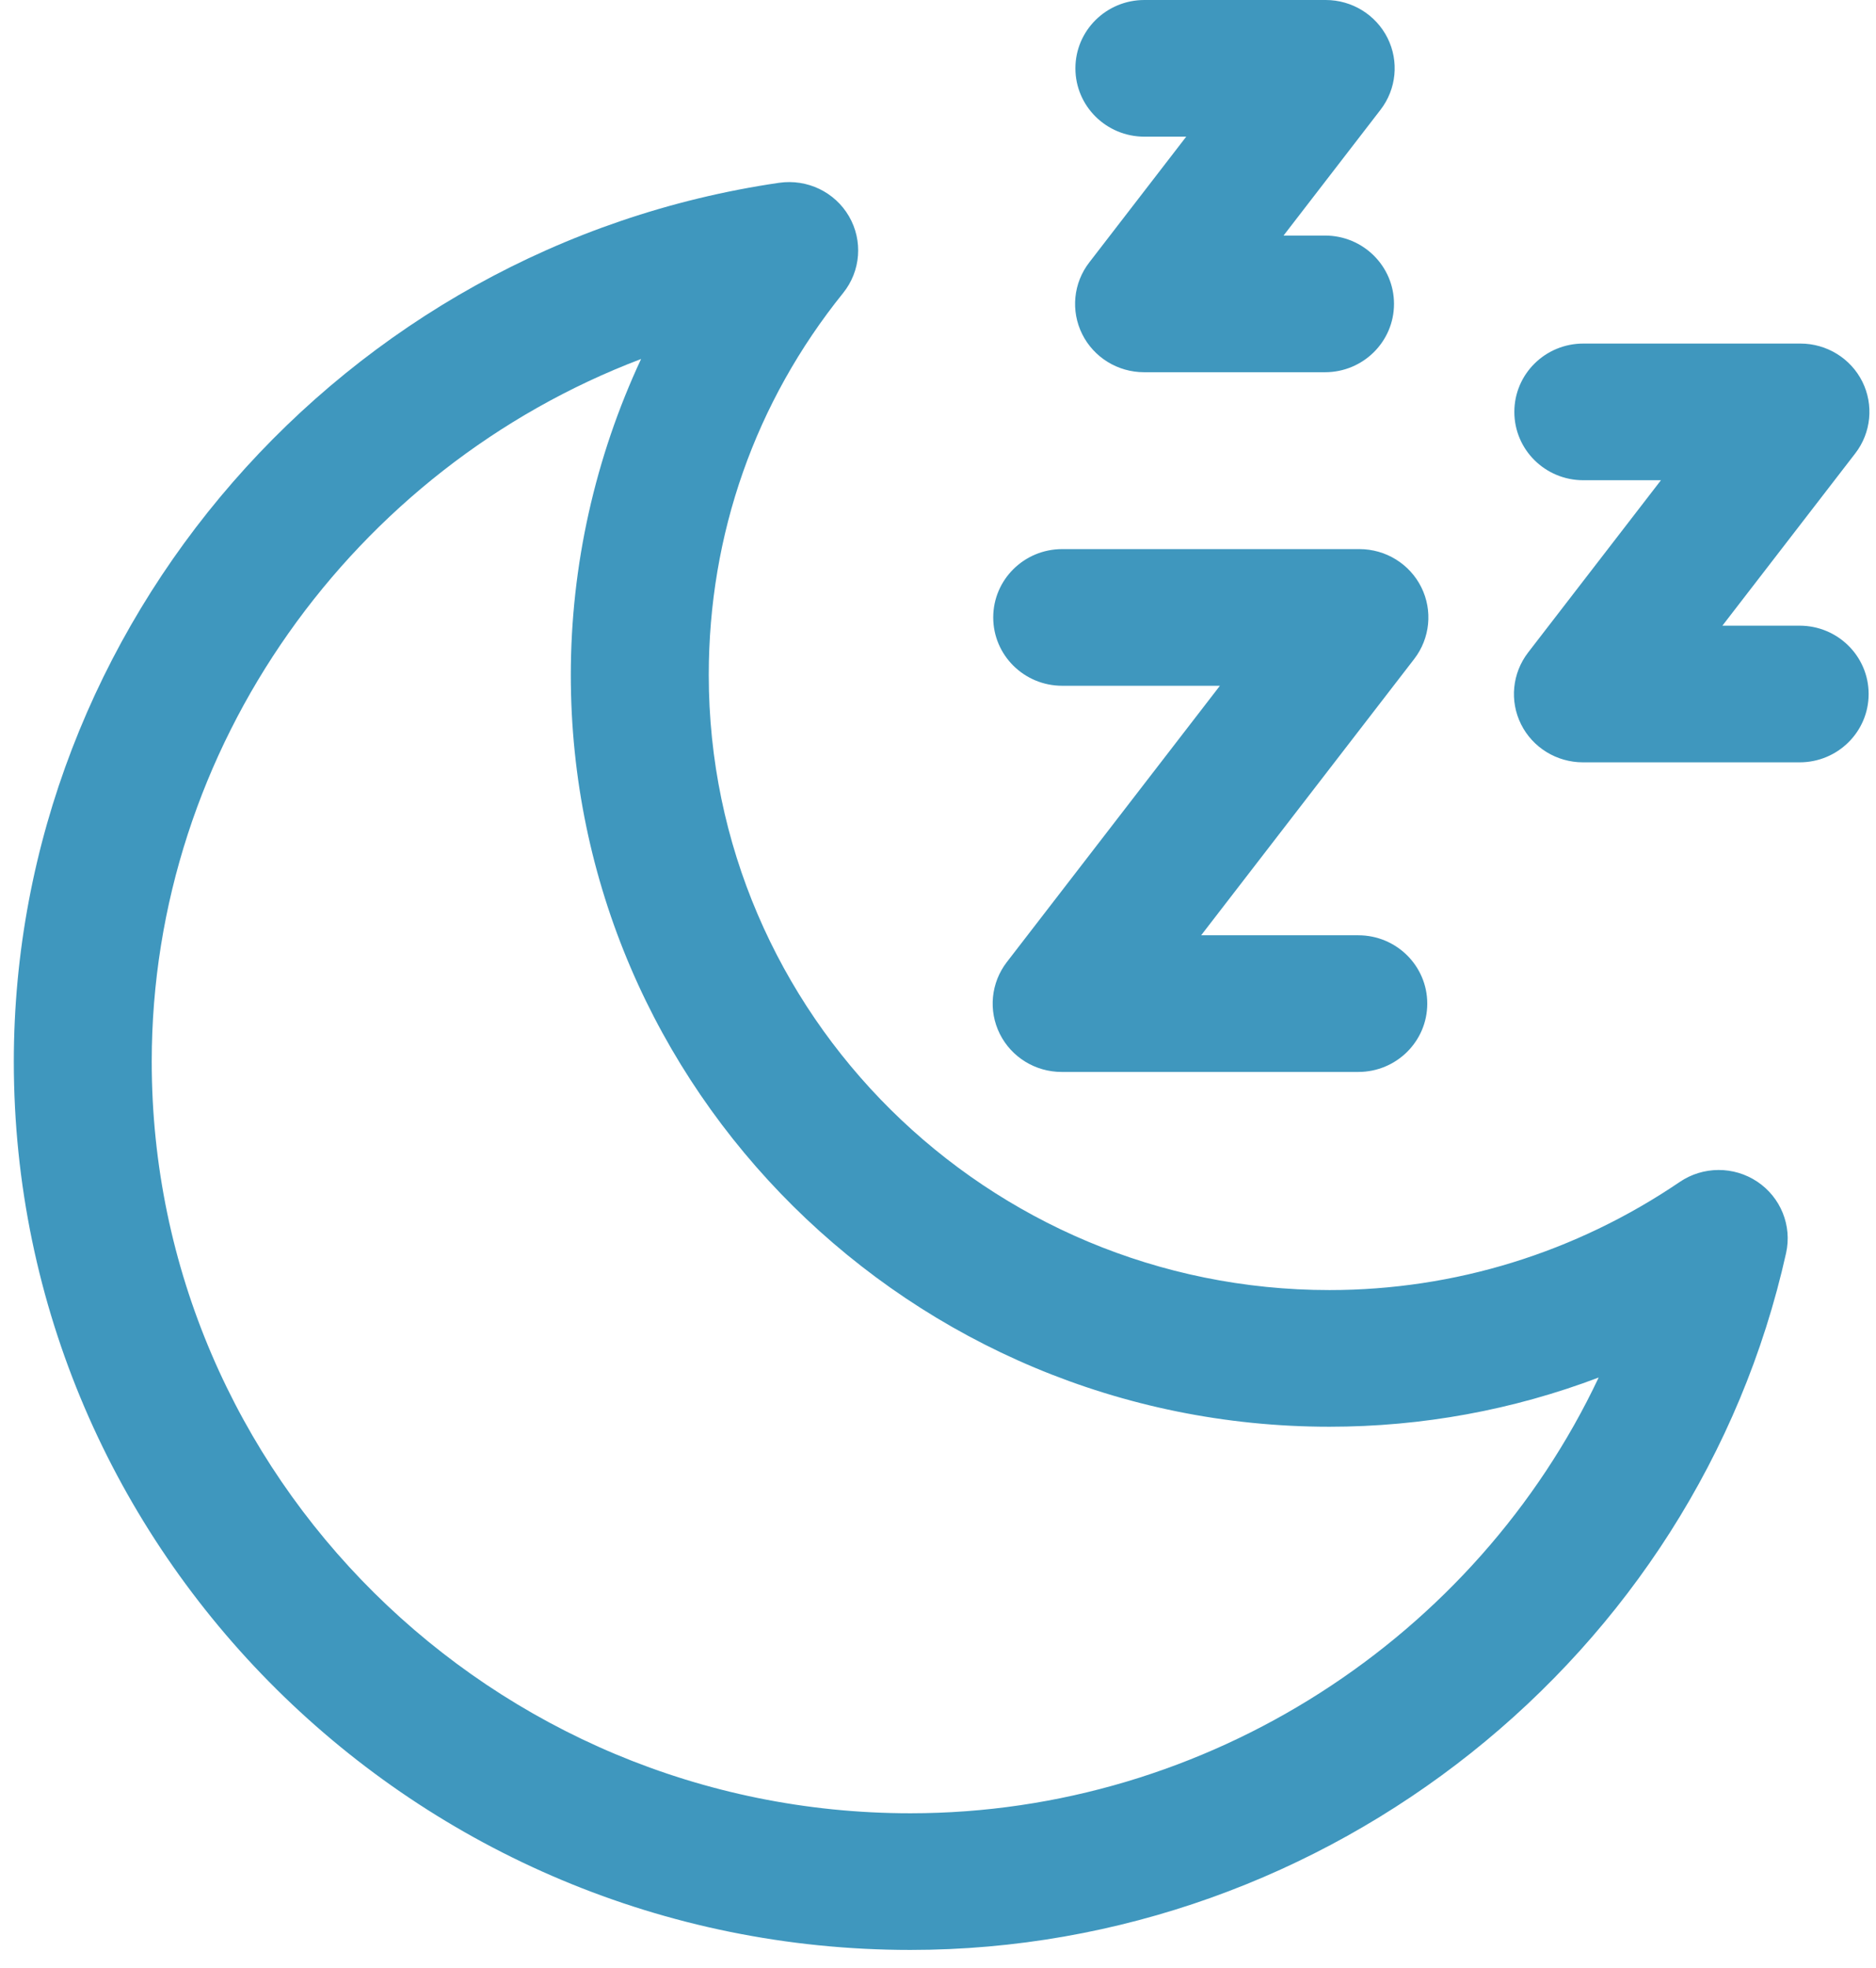 <?xml version="1.0" encoding="UTF-8"?>
<svg width="41px" height="43px" viewBox="0 0 41 43" version="1.1" xmlns="http://www.w3.org/2000/svg" xmlns:xlink="http://www.w3.org/1999/xlink">
    <!-- Generator: Sketch 50.2 (55047) - http://www.bohemiancoding.com/sketch -->
    <title>Insomnia</title>
    <desc>Created with Sketch.</desc>
    <defs></defs>
    <g id="Page-1" stroke="none" stroke-width="1" fill="none" fill-rule="evenodd">
        <g id="Recommender-treat-unselected" transform="translate(-679, -252)" fill="#3F97BE">
            <g id="Body" transform="translate(115, 140)">
                <g id="insomnia" transform="translate(484, 76)">
                    <g id="Copy" transform="translate(19, 36)">
                        <g id="Insomnia" transform="translate(61, 0)">
                            <path d="M14.011,7.844 C7.724,10.23 3.316,16.315 3.316,23.197 C3.316,32.252 10.754,39.62 19.897,39.62 C26.402,39.62 32.261,35.774 34.939,30.099 C33.068,30.808 31.082,31.174 29.056,31.174 C19.914,31.174 12.475,23.806 12.475,14.75 C12.475,12.355 13.008,9.993 14.011,7.844 M19.897,42.606 C9.092,42.606 0.302,33.899 0.302,23.197 C0.302,13.642 7.492,5.387 17.028,3.994 C17.645,3.906 18.246,4.196 18.555,4.727 C18.863,5.259 18.813,5.923 18.426,6.403 C16.505,8.787 15.49,11.673 15.49,14.75 C15.49,22.16 21.575,28.188 29.056,28.188 C31.787,28.188 34.434,27.371 36.71,25.826 C37.221,25.479 37.893,25.477 38.406,25.82 C38.918,26.162 39.168,26.781 39.035,27.379 C37.071,36.202 29.022,42.606 19.897,42.606" id="Fill-1"></path>
                            <path d="M29.686,23.422 L23.202,23.422 C22.628,23.422 22.105,23.1 21.851,22.591 C21.597,22.082 21.656,21.474 22.004,21.022 L26.661,14.984 L23.214,14.984 C22.382,14.984 21.707,14.316 21.707,13.491 C21.707,12.666 22.382,11.998 23.214,11.998 L29.71,11.998 C30.284,11.998 30.807,12.32 31.062,12.83 C31.315,13.338 31.256,13.946 30.908,14.398 L26.251,20.436 L29.686,20.436 C30.518,20.436 31.193,21.104 31.193,21.929 C31.193,22.754 30.518,23.422 29.686,23.422" id="Fill-3"></path>
                            <path d="M39.331,16.657 L34.595,16.657 C34.021,16.657 33.497,16.335 33.243,15.826 C32.989,15.317 33.049,14.709 33.397,14.257 L36.3,10.493 L34.603,10.493 C33.77,10.493 33.096,9.825 33.096,9 C33.096,8.175 33.77,7.507 34.603,7.507 L39.349,7.507 C39.922,7.507 40.446,7.829 40.701,8.338 C40.954,8.847 40.895,9.455 40.547,9.906 L37.643,13.671 L39.331,13.671 C40.164,13.671 40.839,14.339 40.839,15.164 C40.839,15.989 40.164,16.657 39.331,16.657" id="Fill-5"></path>
                            <path d="M28.959,8.133 L25.003,8.133 C24.43,8.133 23.906,7.811 23.652,7.302 C23.398,6.793 23.457,6.185 23.806,5.734 L25.925,2.986 L25.01,2.986 C24.178,2.986 23.503,2.318 23.503,1.493 C23.503,0.668 24.178,0 25.01,0 L28.973,0 C29.547,0 30.07,0.322 30.325,0.831 C30.579,1.34 30.519,1.948 30.171,2.399 L28.052,5.147 L28.959,5.147 C29.791,5.147 30.466,5.815 30.466,6.64 C30.466,7.465 29.791,8.133 28.959,8.133" id="Fill-7"></path>
                        </g>
                    </g>
                </g>
            </g>
        </g>
    </g>
</svg>
